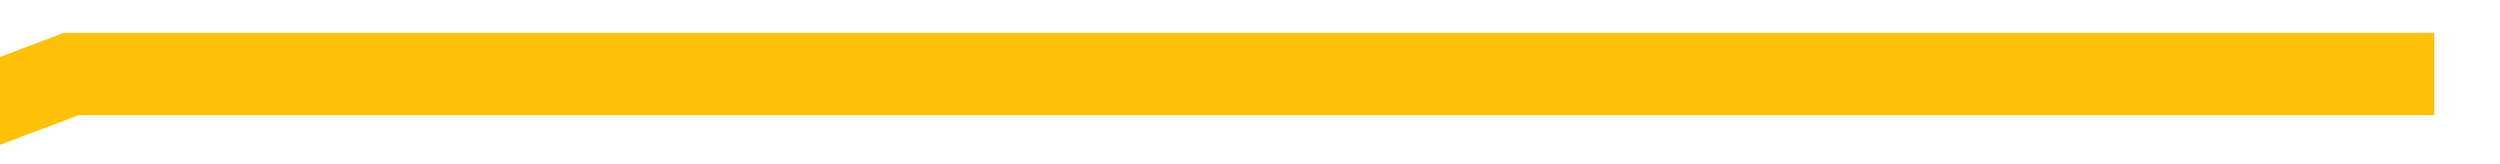 ﻿<?xml version="1.0" encoding="utf-8"?>
<svg version="1.1" xmlns:xlink="http://www.w3.org/1999/xlink" width="152px" height="10px" preserveAspectRatio="xMinYMid meet" viewBox="950 257  152 8" xmlns="http://www.w3.org/2000/svg">
  <path d="M 0 0  L 176.824 40.314  L 334.694 108.941  L 494.8 203.794  L 654.314 249  L 817.326 187.5  L 961 187.5  " stroke-width="5" stroke="#ffc107" fill="none" transform="matrix(1 0 0 1 137 73 )" />
</svg>